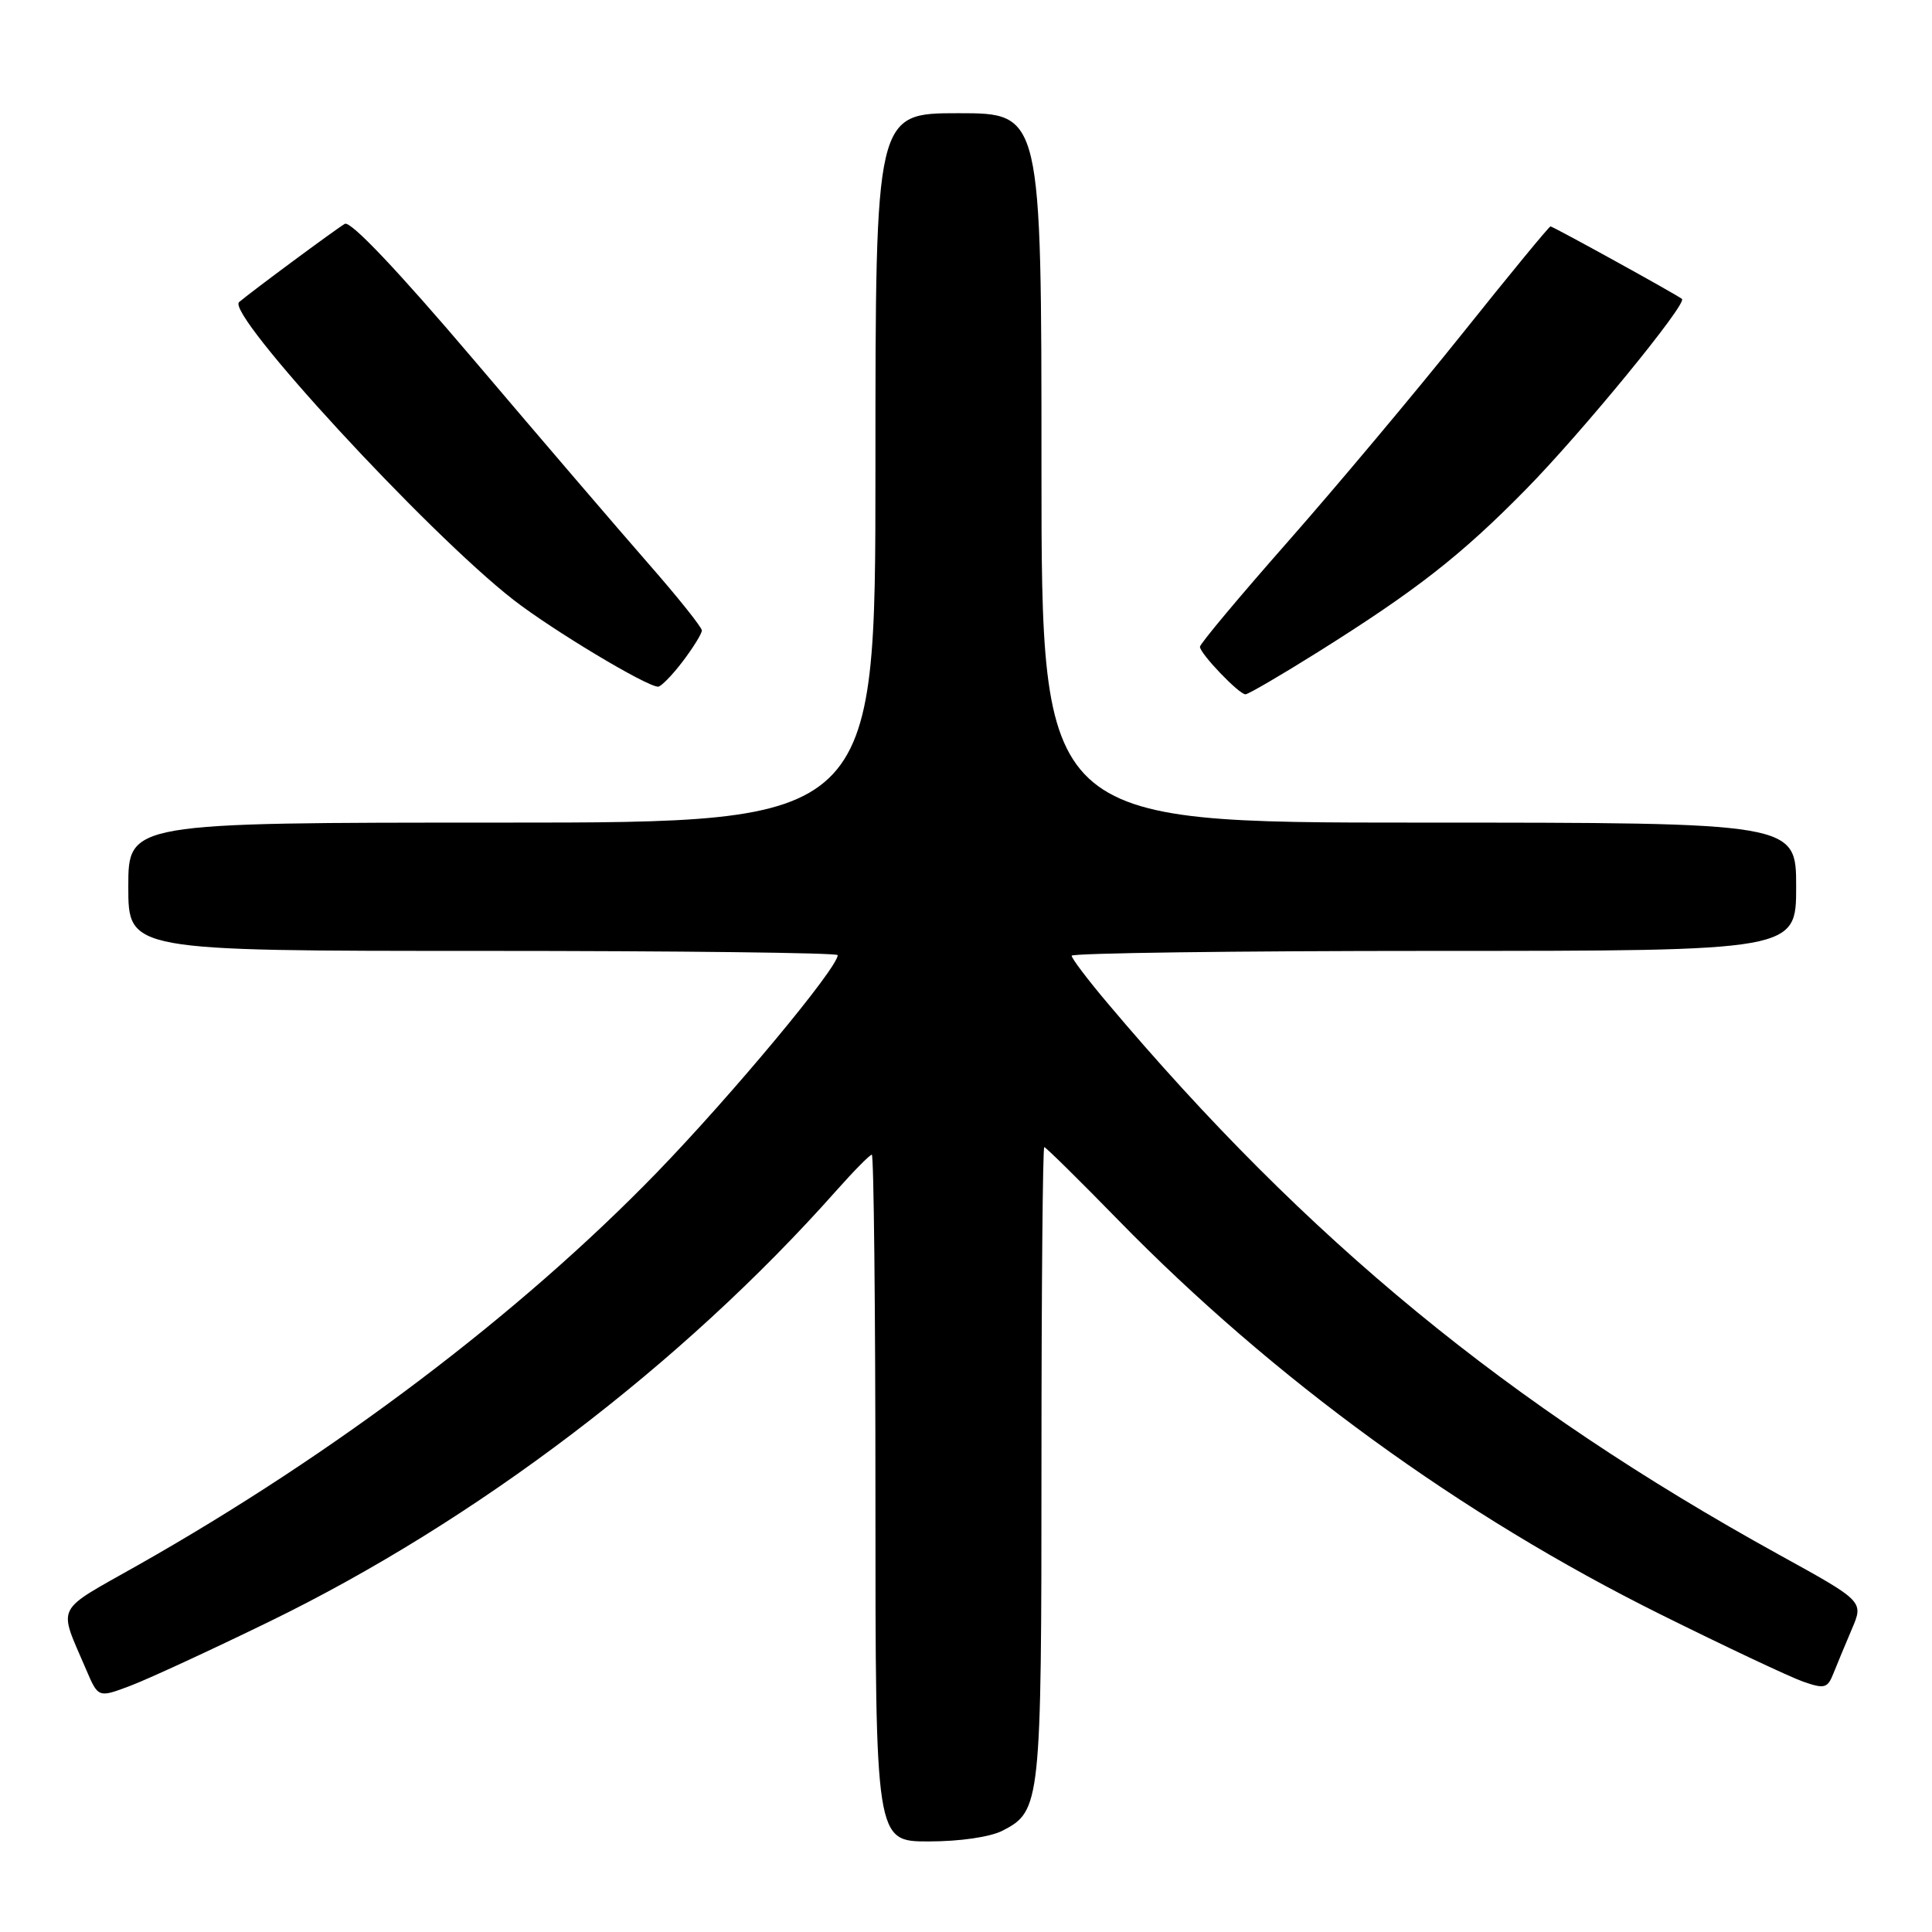 <?xml version="1.0" encoding="UTF-8" standalone="no"?>
<!DOCTYPE svg PUBLIC "-//W3C//DTD SVG 1.1//EN" "http://www.w3.org/Graphics/SVG/1.1/DTD/svg11.dtd" >
<svg xmlns="http://www.w3.org/2000/svg" xmlns:xlink="http://www.w3.org/1999/xlink" version="1.1" viewBox="0 0 256 256">
 <g >
 <path fill="currentColor"
d=" M 132.85 242.57 C 137.90 239.97 138.00 239.03 138.00 193.95 C 138.00 170.88 138.17 152.00 138.37 152.00 C 138.57 152.00 142.96 156.32 148.12 161.61 C 168.74 182.73 193.59 200.80 220.12 213.96 C 228.72 218.23 237.17 222.21 238.91 222.82 C 241.77 223.82 242.16 223.71 242.95 221.71 C 243.43 220.50 244.53 217.86 245.39 215.84 C 246.95 212.19 246.95 212.19 235.72 206.00 C 199.85 186.20 173.23 164.33 146.73 132.89 C 144.13 129.81 142.00 127.00 142.00 126.64 C 142.00 126.29 163.60 126.00 190.00 126.00 C 238.00 126.00 238.00 126.00 238.00 117.50 C 238.00 109.00 238.00 109.00 188.00 109.00 C 138.00 109.00 138.00 109.00 138.00 62.00 C 138.00 15.00 138.00 15.00 127.00 15.00 C 116.00 15.00 116.00 15.00 116.00 62.00 C 116.00 109.00 116.00 109.00 66.50 109.00 C 17.00 109.00 17.00 109.00 17.00 117.50 C 17.00 126.00 17.00 126.00 64.00 126.00 C 89.85 126.00 111.00 126.25 111.00 126.56 C 111.00 128.26 96.98 145.10 87.02 155.38 C 68.89 174.08 44.40 192.61 18.30 207.38 C 7.07 213.74 7.69 212.49 11.42 221.24 C 13.02 224.98 13.02 224.98 17.26 223.38 C 19.59 222.50 27.87 218.68 35.65 214.89 C 63.12 201.52 90.39 180.79 110.83 157.75 C 113.15 155.14 115.26 153.00 115.52 153.00 C 115.78 153.00 116.00 173.47 116.00 198.50 C 116.00 244.00 116.00 244.00 123.05 244.00 C 127.20 244.00 131.23 243.41 132.85 242.57 Z  M 174.60 86.42 C 187.65 78.24 193.60 73.59 202.16 64.88 C 209.61 57.31 223.61 40.21 222.87 39.61 C 222.16 39.03 205.78 30.00 205.45 30.00 C 205.26 30.00 199.99 36.41 193.73 44.25 C 187.46 52.09 177.09 64.46 170.67 71.75 C 164.25 79.04 159.00 85.31 159.00 85.70 C 159.00 86.60 164.17 92.00 165.03 92.00 C 165.40 92.00 169.70 89.49 174.60 86.42 Z  M 90.45 87.66 C 91.85 85.82 93.00 83.96 93.00 83.54 C 93.00 83.12 89.80 79.11 85.88 74.64 C 81.96 70.16 71.58 58.05 62.82 47.73 C 52.76 35.89 46.44 29.22 45.69 29.66 C 44.49 30.36 33.19 38.73 31.68 40.03 C 29.89 41.58 56.61 70.58 68.02 79.47 C 73.18 83.48 85.63 90.96 87.20 90.99 C 87.58 90.99 89.05 89.50 90.45 87.66 Z "/>
</g>
</svg>